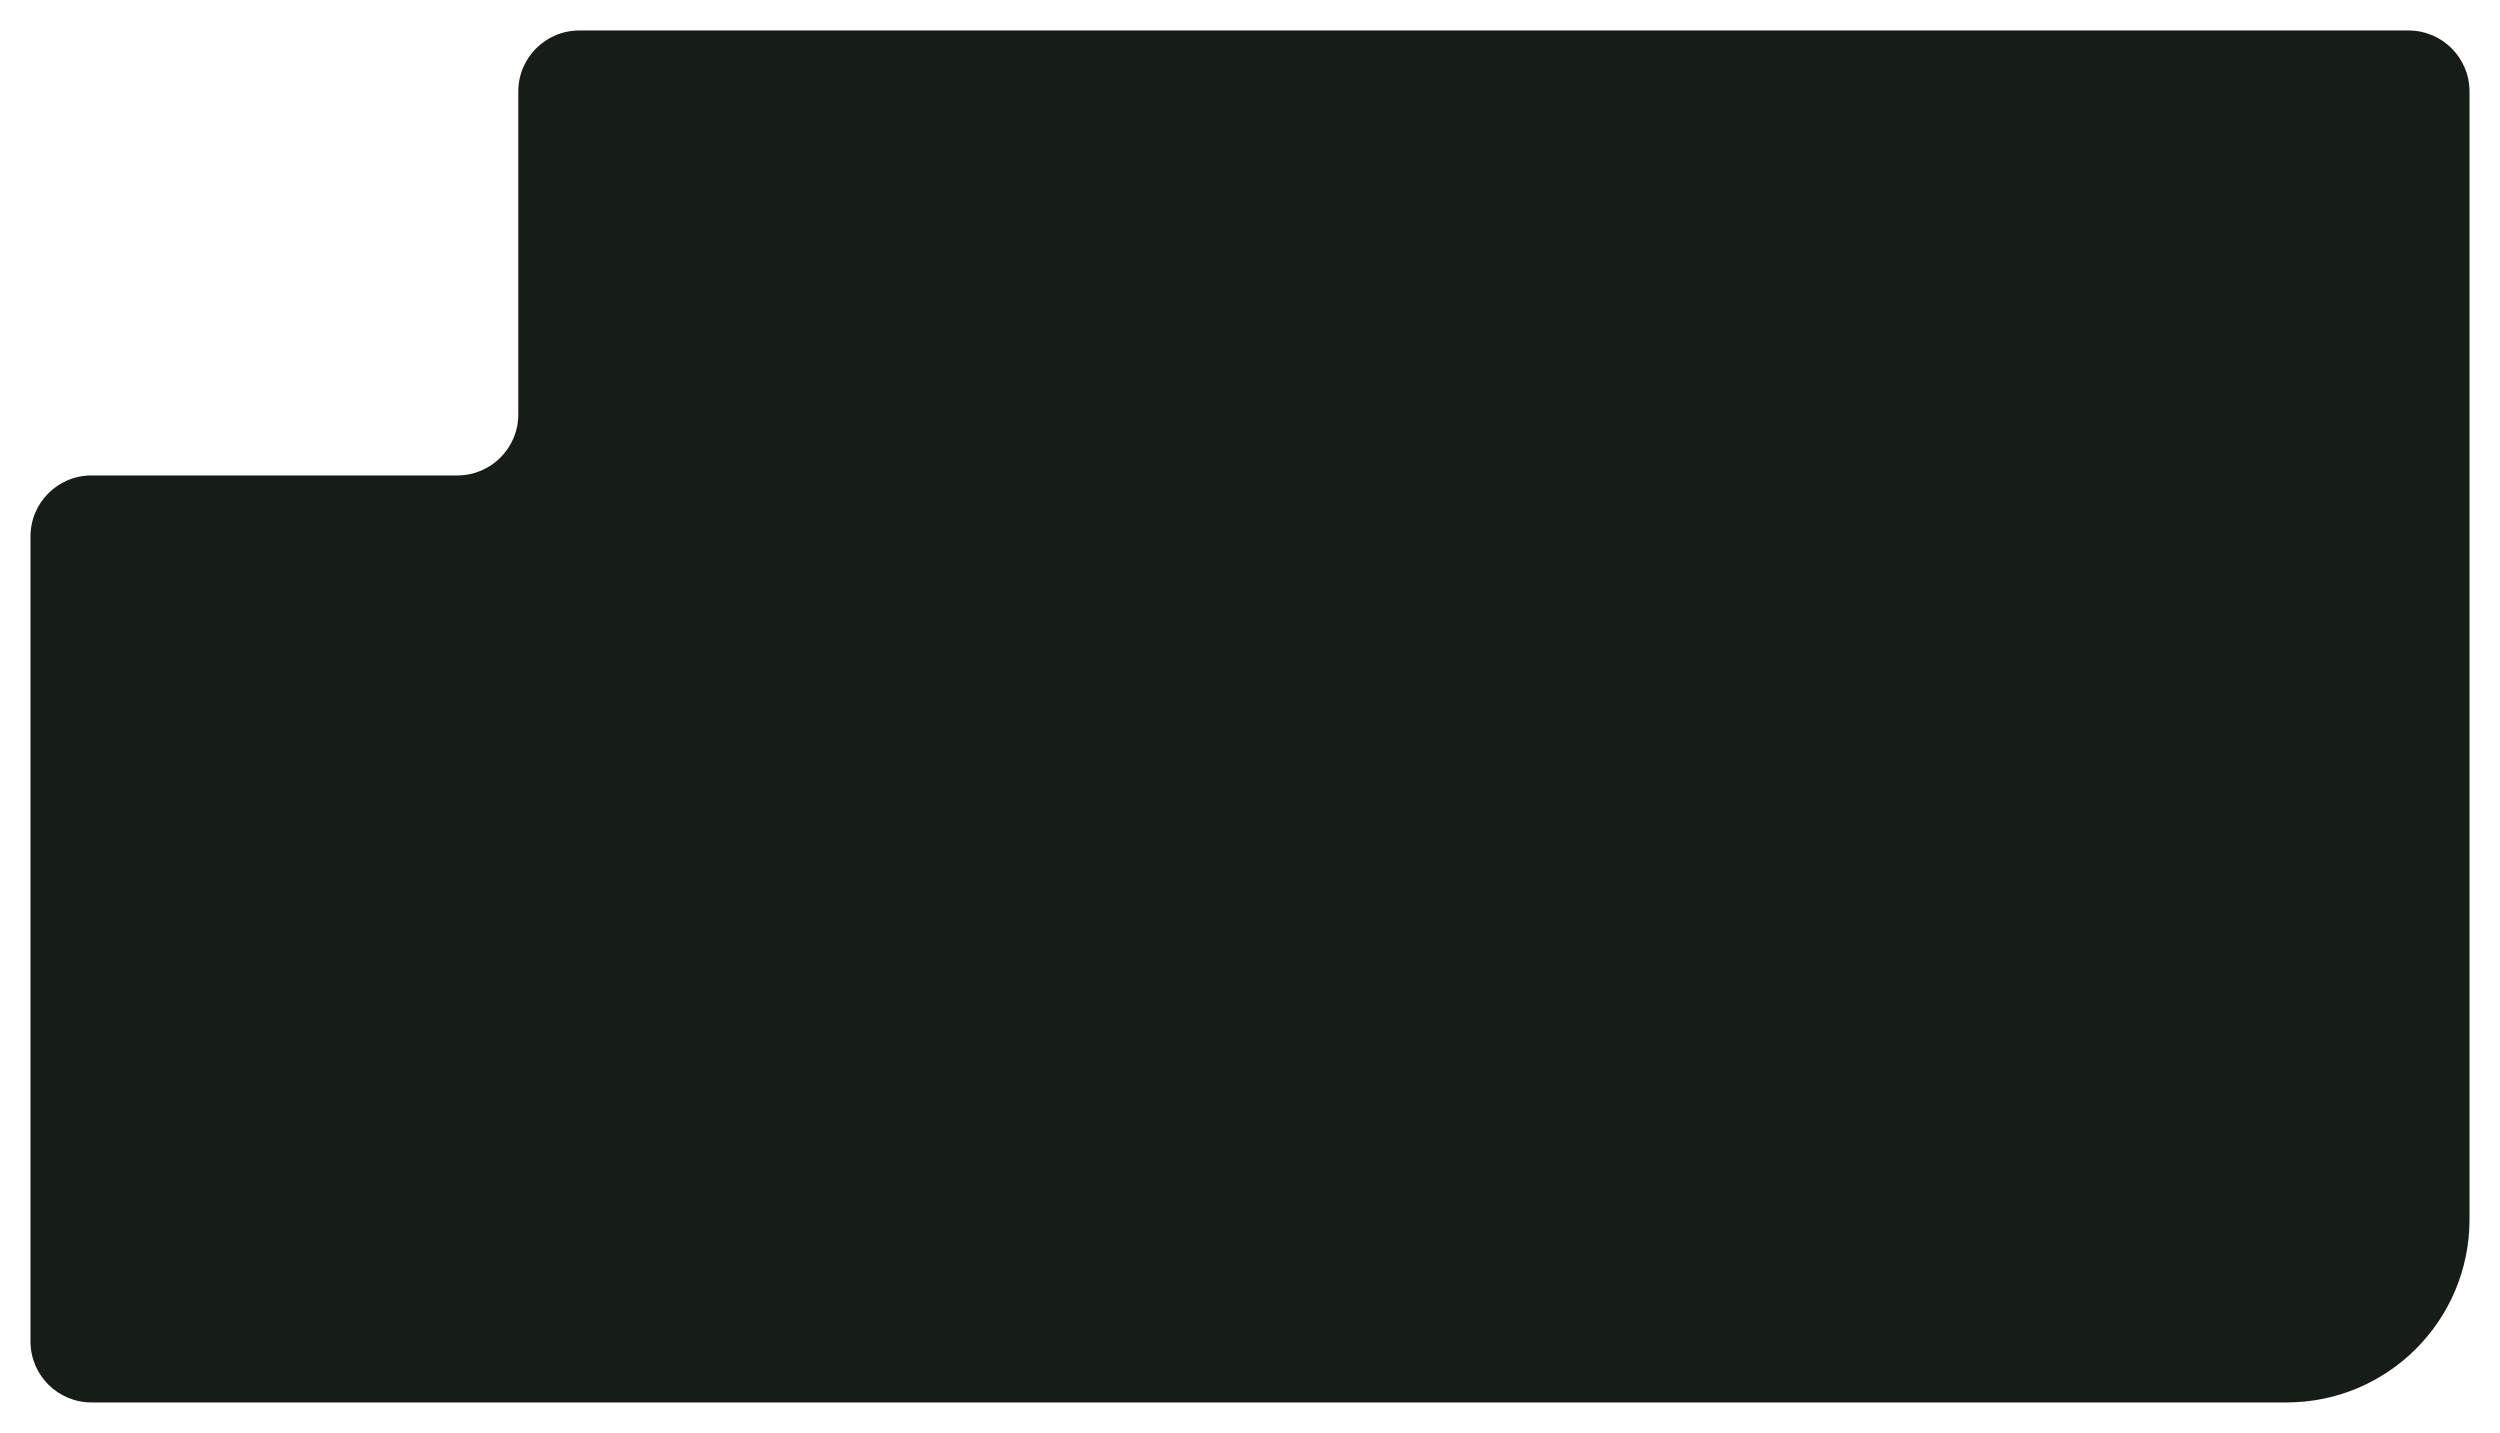 <svg xmlns="http://www.w3.org/2000/svg" width="328" height="188" viewBox="0 0 328 188" fill="none">
  <g filter="url(#filter0_d_823_230)">
    <path d="M325 12C325 7.582 321.418 4 317 4H77C72.582 4 69 7.582 69 12V54.378C69 58.797 65.418 62.378 61 62.378H13C8.582 62.378 5 65.96 5 70.378V176C5 180.418 8.582 184 13 184H301C314.255 184 325 173.255 325 160V12Z" fill="#161D17"/>
  </g>
  <defs>
    <filter id="filter0_d_823_230" x="0" y="0" width="328" height="188" filterUnits="userSpaceOnUse" color-interpolation-filters="sRGB">
      <feFlood flood-opacity="0" result="BackgroundImageFix"/>
      <feColorMatrix in="SourceAlpha" type="matrix" values="0 0 0 0 0 0 0 0 0 0 0 0 0 0 0 0 0 0 127 0" result="hardAlpha"/>
      <feOffset dx="-1"/>
      <feGaussianBlur stdDeviation="2"/>
      <feComposite in2="hardAlpha" operator="out"/>
      <feColorMatrix type="matrix" values="0 0 0 0 0.56 0 0 0 0 0.64 0 0 0 0 0.578 0 0 0 0.3 0"/>
      <feBlend mode="normal" in2="BackgroundImageFix" result="effect1_dropShadow_823_230"/>
      <feBlend mode="normal" in="SourceGraphic" in2="effect1_dropShadow_823_230" result="shape"/>
    </filter>
  </defs>
</svg>
